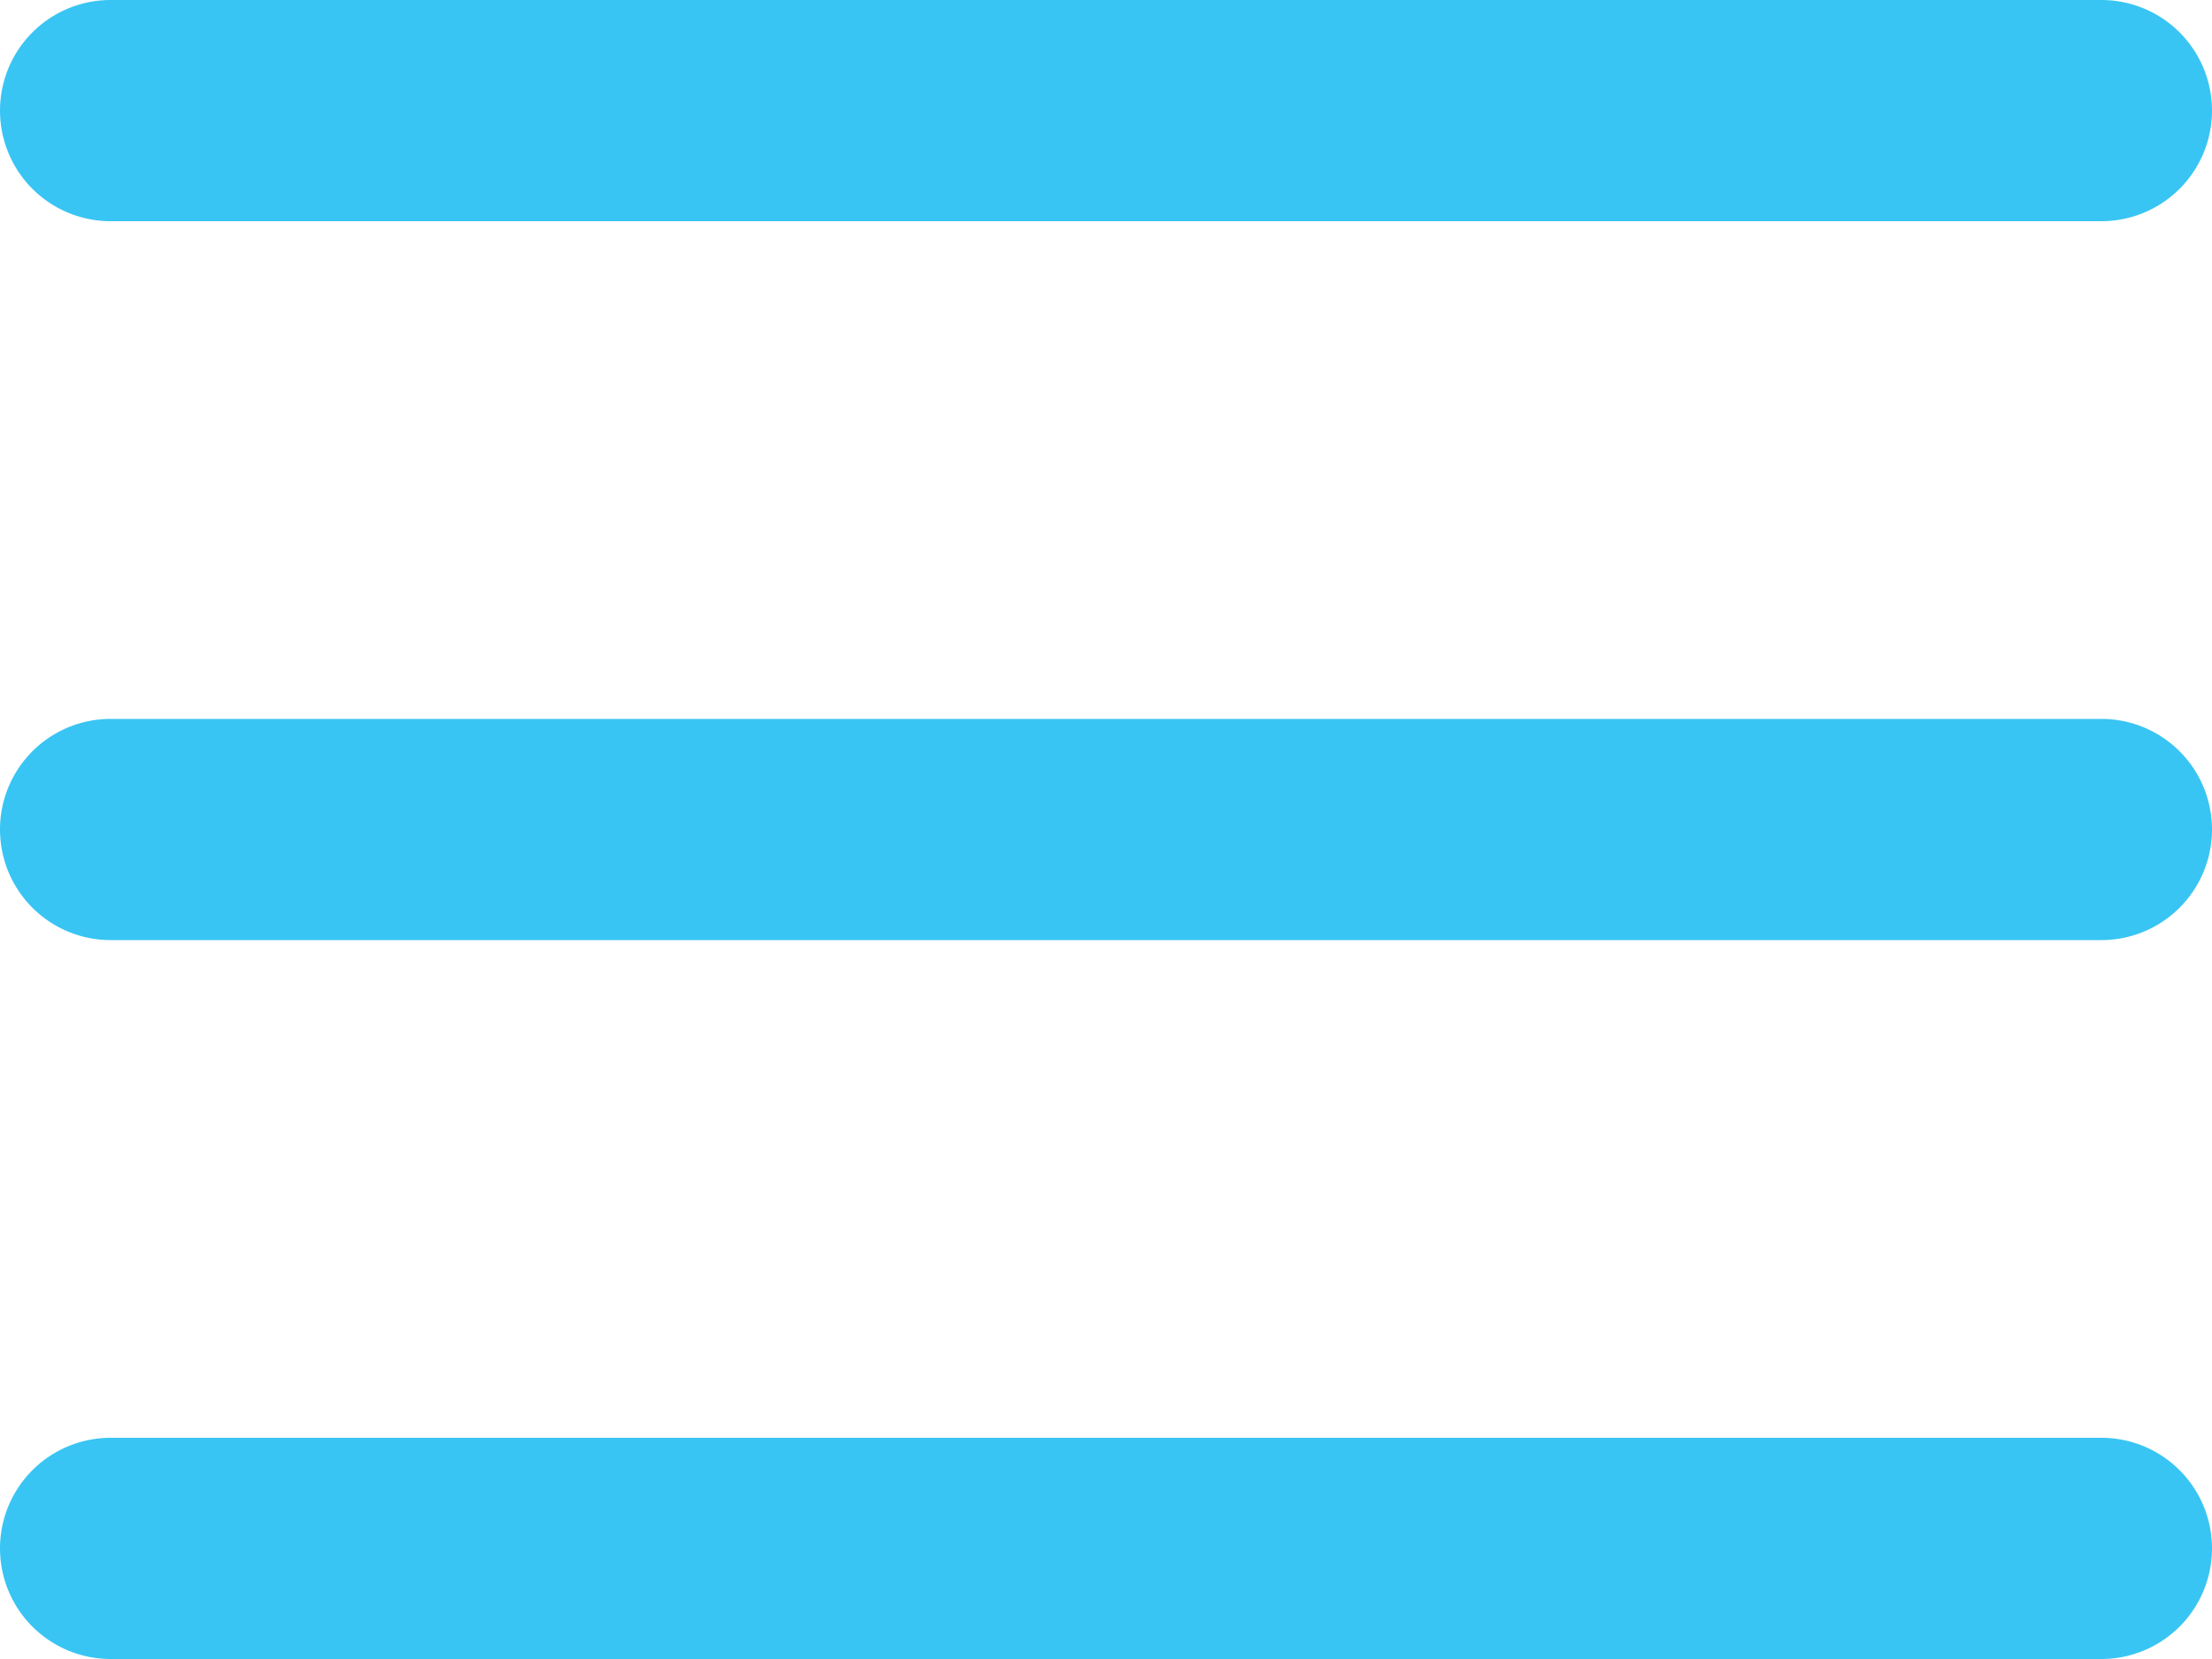 <svg xmlns="http://www.w3.org/2000/svg" width="40" height="30" viewBox="0 0 40 30">
<defs>
    <style>
      .cls-1 {
        fill: #39c5f3;
        fill-rule: evenodd;
      }
    </style>
  </defs>
  <path id="Menu_icon" data-name="Menu icon" class="cls-1" d="M3852,1075h36a2,2,0,0,1,0,4h-36A2,2,0,0,1,3852,1075Zm0,13h36a2,2,0,0,1,0,4h-36A2,2,0,0,1,3852,1088Zm0,13h36a2,2,0,0,1,0,4h-36A2,2,0,0,1,3852,1101Z" transform="translate(-3850 -1075)"/>
</svg>
